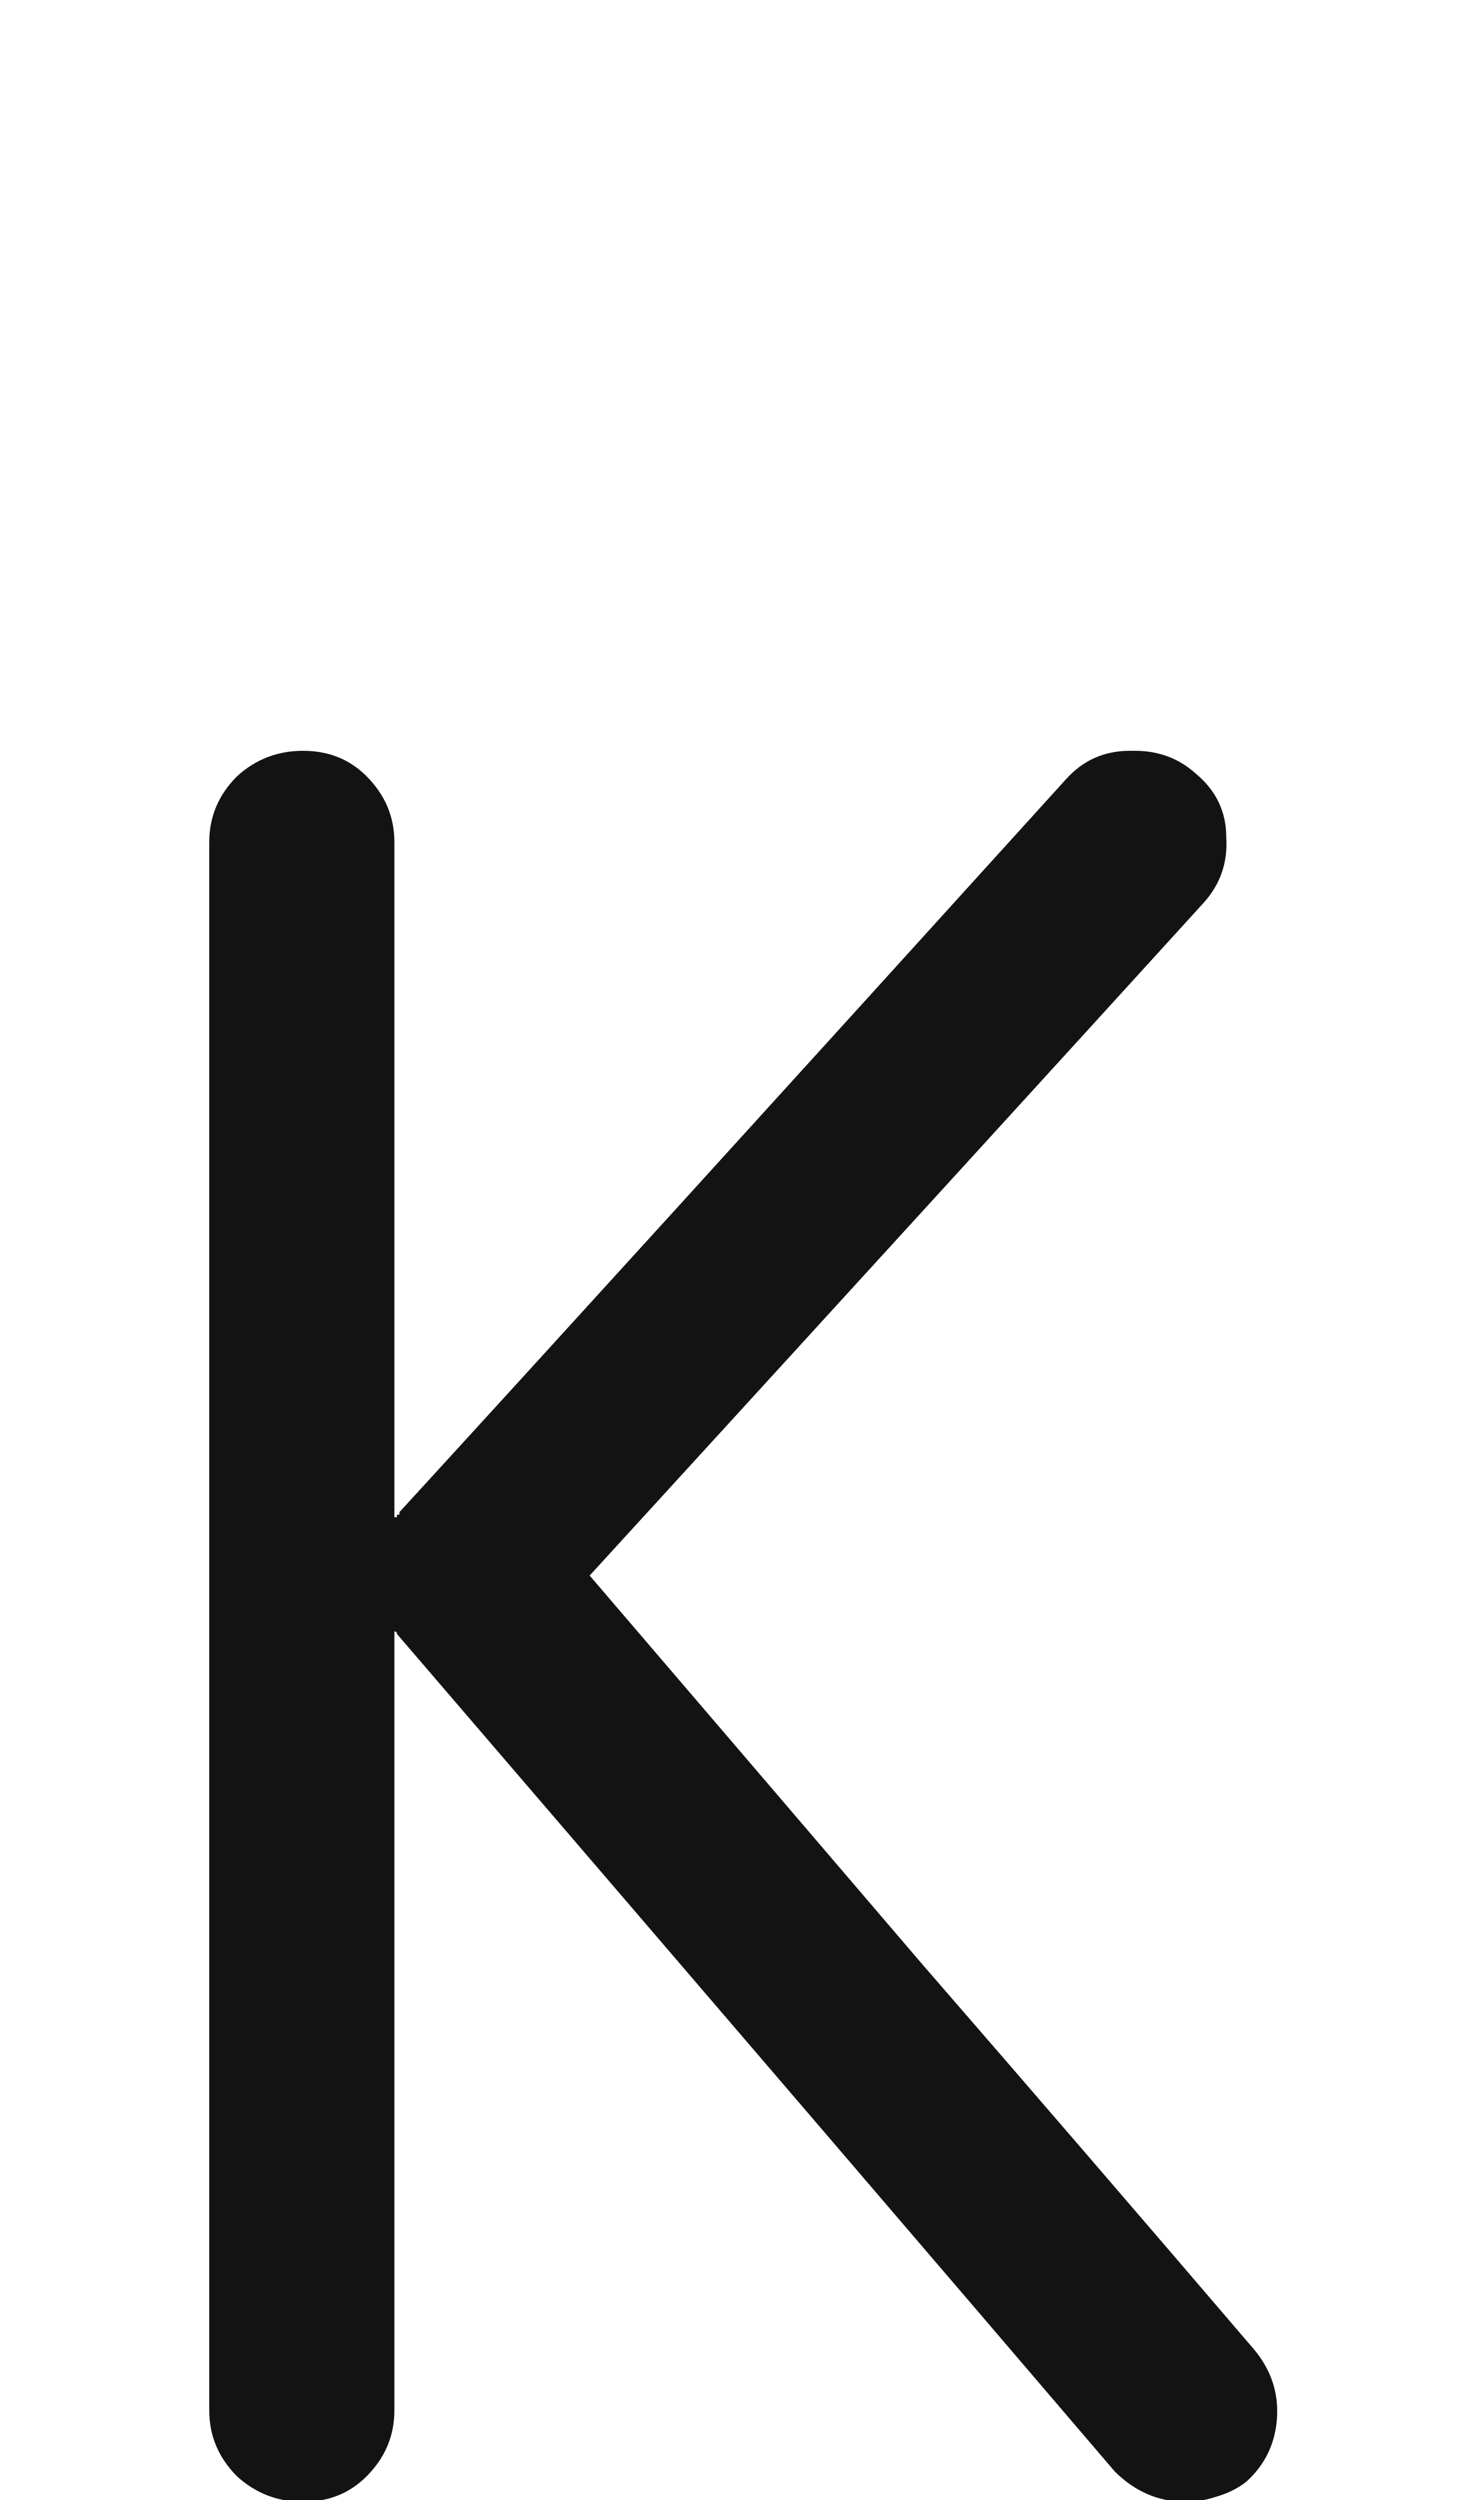 <svg xmlns="http://www.w3.org/2000/svg" width="120" height="203" viewBox="0 0 120 203"><path fill="#131313" d="M2145.949,190.776 C2147.323,192.425 2147.941,194.279 2147.804,196.34 C2147.667,198.4 2146.842,200.118 2145.331,201.491 C2144.644,202.041 2143.82,202.453 2142.859,202.728 C2142.034,203.002 2141.21,203.14 2140.386,203.14 C2139.287,203.14 2138.257,202.934 2137.295,202.521 C2136.334,202.109 2135.441,201.491 2134.616,200.667 C2121.704,185.556 2102.266,162.89 2076.303,132.669 C2076.303,132.669 2076.303,132.669 2076.303,132.669 C2076.303,132.532 2076.234,132.463 2076.097,132.463 C2076.097,132.463 2076.097,132.463 2076.097,132.463 C2076.097,132.463 2076.097,132.394 2076.097,132.257 C2076.097,146.406 2076.097,167.561 2076.097,195.722 C2076.097,197.782 2075.341,199.568 2073.83,201.079 C2072.457,202.453 2070.739,203.14 2068.679,203.14 C2066.618,203.14 2064.833,202.453 2063.321,201.079 C2061.81,199.568 2061.055,197.782 2061.055,195.722 C2061.055,167.424 2061.055,124.976 2061.055,68.38 C2061.055,66.319 2061.81,64.534 2063.321,63.022 C2064.833,61.649 2066.618,60.962 2068.679,60.962 C2070.739,60.962 2072.457,61.649 2073.83,63.022 C2075.341,64.534 2076.097,66.319 2076.097,68.38 C2076.097,80.606 2076.097,98.876 2076.097,123.19 C2076.097,123.19 2076.166,123.19 2076.303,123.19 C2076.303,123.053 2076.303,122.984 2076.303,122.984 C2076.303,122.984 2076.372,122.984 2076.509,122.984 C2076.509,122.847 2076.509,122.778 2076.509,122.778 C2088.598,109.591 2106.662,89.741 2130.701,63.229 C2132.075,61.717 2133.792,60.962 2135.853,60.962 C2135.99,60.962 2136.127,60.962 2136.265,60.962 C2138.188,60.962 2139.836,61.58 2141.21,62.816 C2142.859,64.19 2143.683,65.907 2143.683,67.968 C2143.82,70.028 2143.202,71.814 2141.828,73.325 C2130.701,85.551 2114.08,103.753 2091.963,127.93 C2101.029,138.507 2110.027,149.016 2118.956,159.456 C2128.023,169.896 2137.02,180.336 2145.949,190.776 Z" transform="translate(-2044.055)"/></svg>